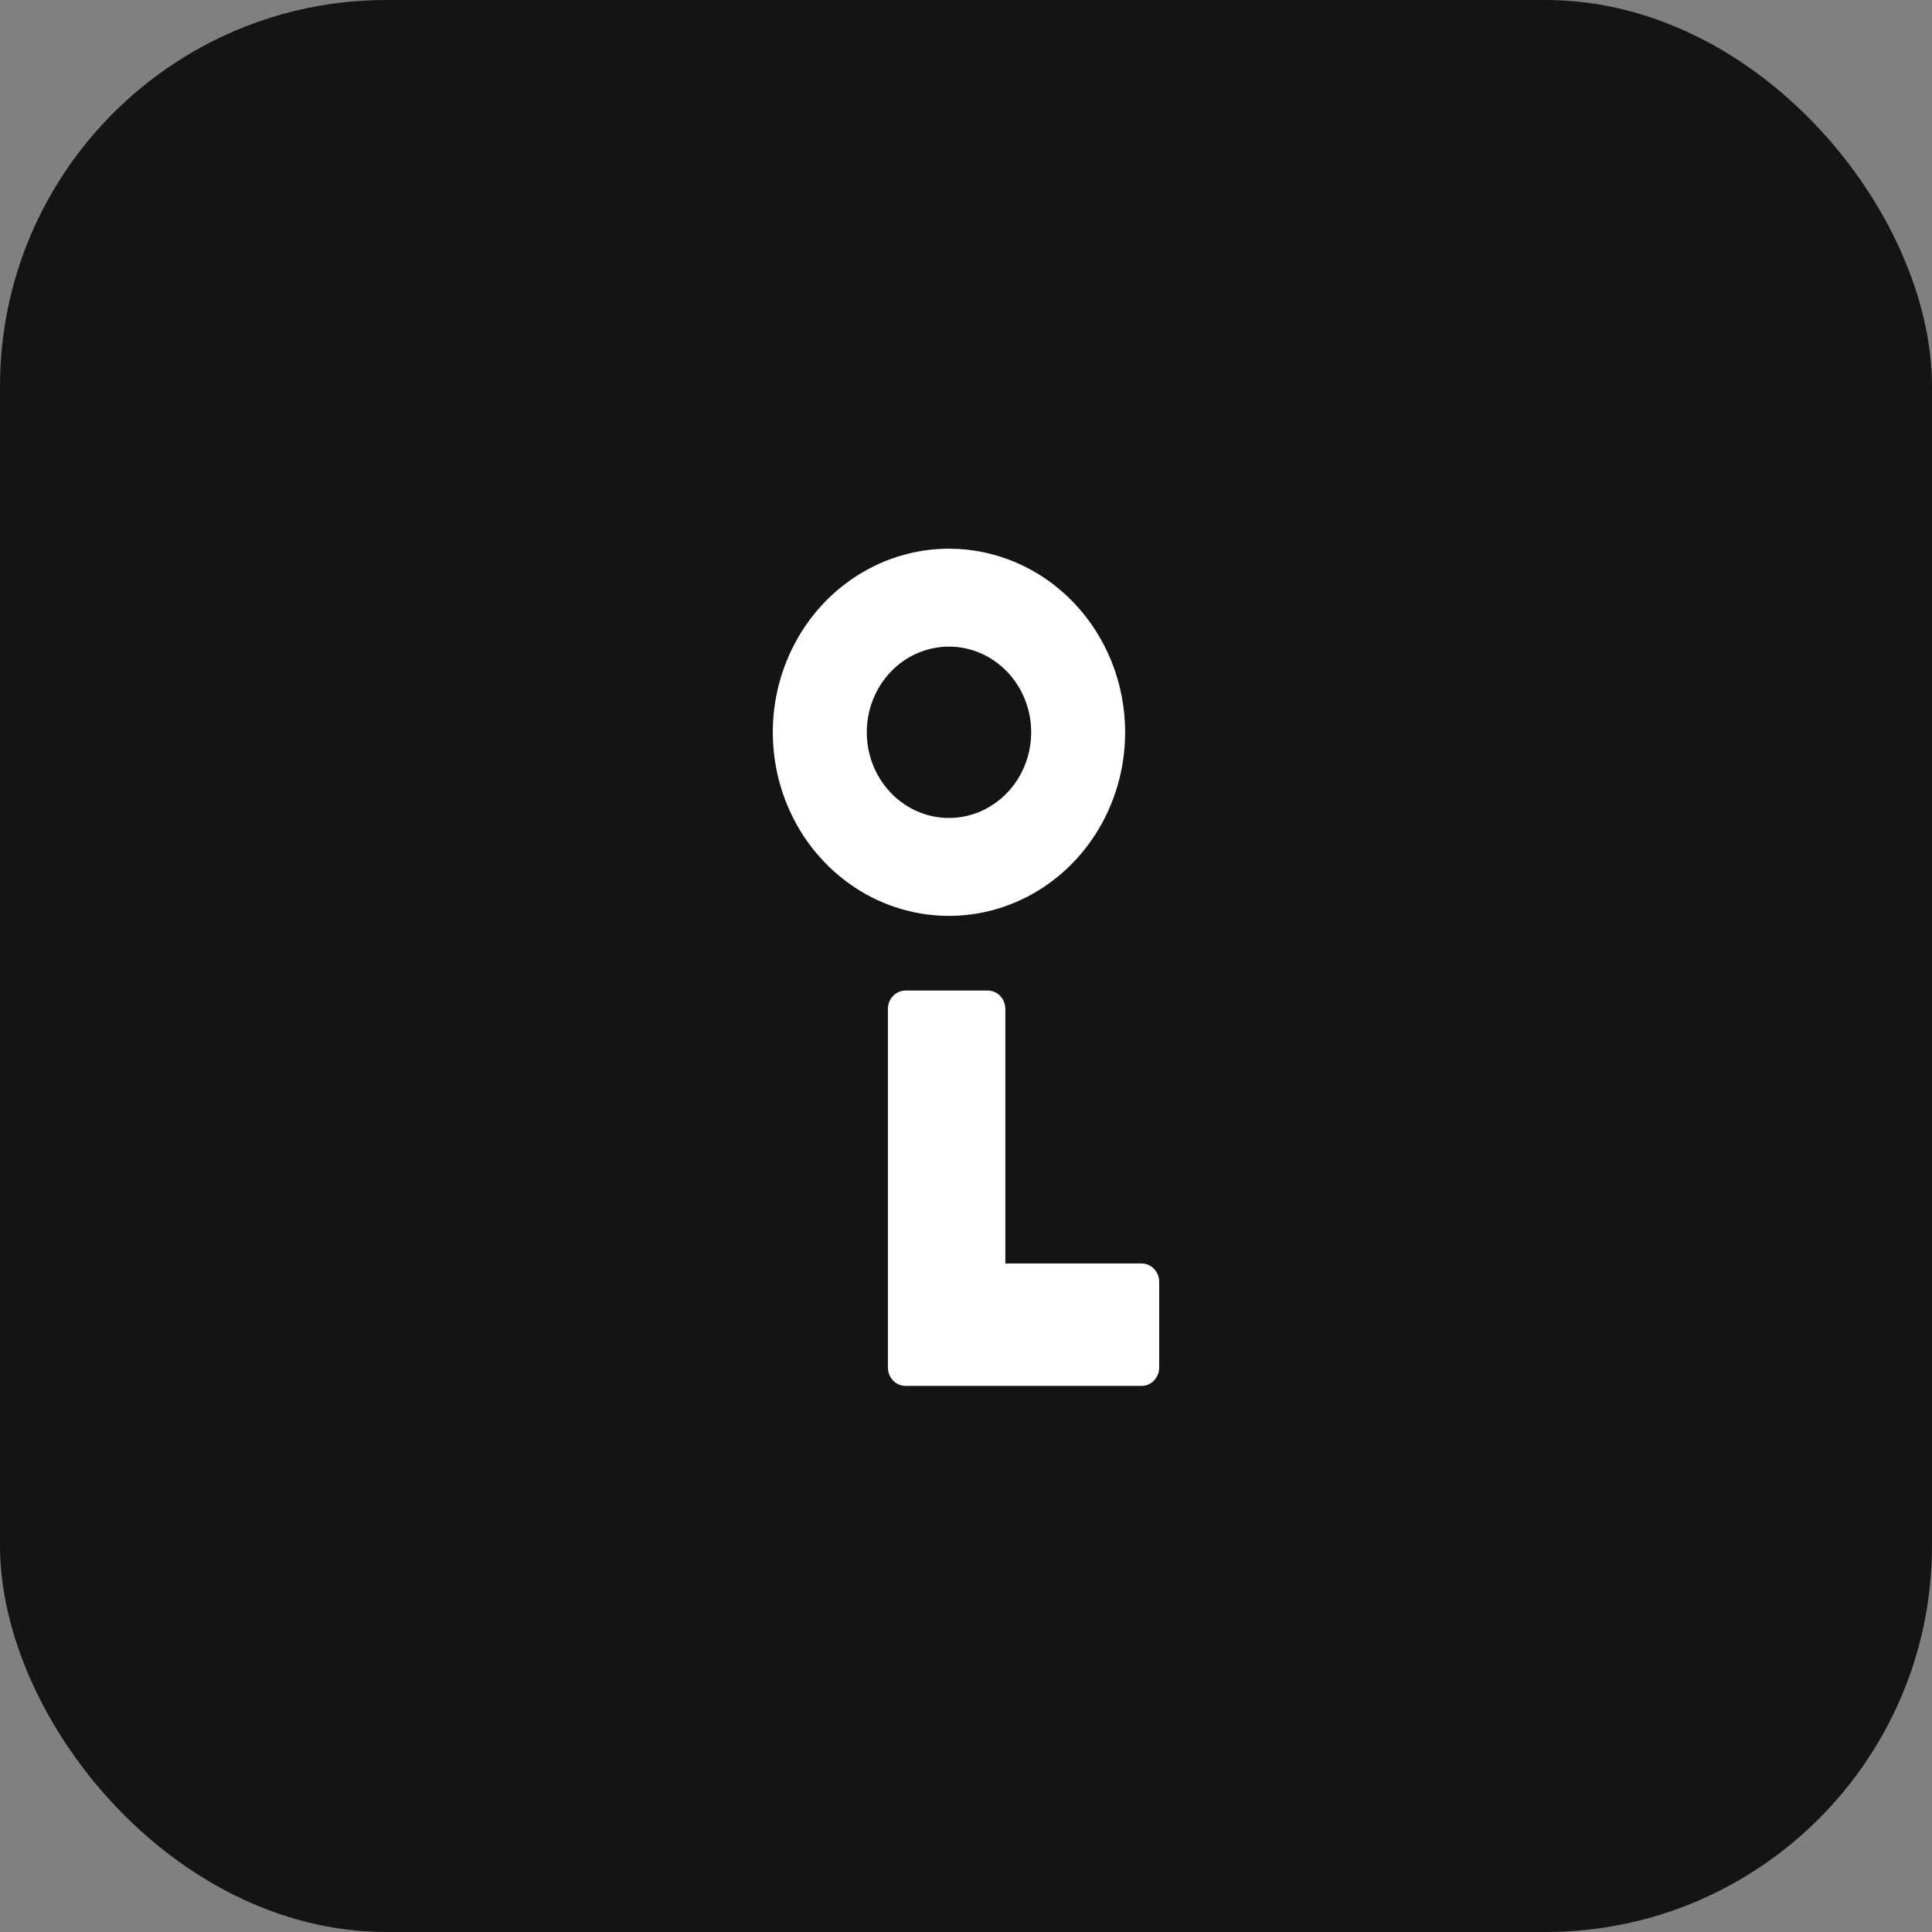 <svg width="250" height="250" viewBox="0 0 250 250" fill="none" xmlns="http://www.w3.org/2000/svg">
<rect x="0" y="0" width="250" height="250" fill="#808080" stroke="none"/>
<rect width="250" height="250" rx="50" fill="#141414"/>
<path fill-rule="evenodd" clip-rule="evenodd" d="M147.721 179.332C148.325 179.332 148.905 179.082 149.332 178.636C149.759 178.191 150 177.587 150 176.957V165.871C150 165.241 149.76 164.637 149.332 164.191C148.905 163.746 148.325 163.495 147.721 163.495H130.091V130.552C130.091 129.922 129.851 129.317 129.424 128.872C128.996 128.426 128.416 128.176 127.812 128.176H117.174C116.569 128.176 115.989 128.426 115.562 128.872C115.135 129.317 114.894 129.922 114.894 130.552V176.958C114.894 177.588 115.135 178.192 115.562 178.638C115.989 179.083 116.569 179.333 117.174 179.333H147.721V179.332ZM122.797 83.671C120.693 83.67 118.636 84.32 116.886 85.539C115.137 86.757 113.773 88.488 112.968 90.514C112.163 92.54 111.952 94.769 112.362 96.92C112.773 99.071 113.786 101.046 115.274 102.597C116.761 104.147 118.657 105.203 120.721 105.631C122.784 106.059 124.923 105.84 126.867 105C128.811 104.161 130.473 102.74 131.642 100.917C132.811 99.094 133.435 96.95 133.435 94.757C133.435 91.817 132.314 88.997 130.319 86.918C128.324 84.839 125.618 83.671 122.797 83.671V83.671ZM122.797 71C118.288 71 113.881 72.393 110.132 75.004C106.383 77.614 103.461 81.324 101.735 85.665C100.01 90.007 99.558 94.783 100.438 99.392C101.318 104 103.489 108.234 106.677 111.556C109.865 114.879 113.927 117.142 118.349 118.058C122.771 118.975 127.354 118.505 131.52 116.706C135.685 114.908 139.246 111.863 141.751 107.956C144.256 104.05 145.593 99.456 145.593 94.757C145.593 88.457 143.191 82.414 138.916 77.959C134.641 73.503 128.843 71 122.797 71V71Z" fill="white"/>
</svg>
